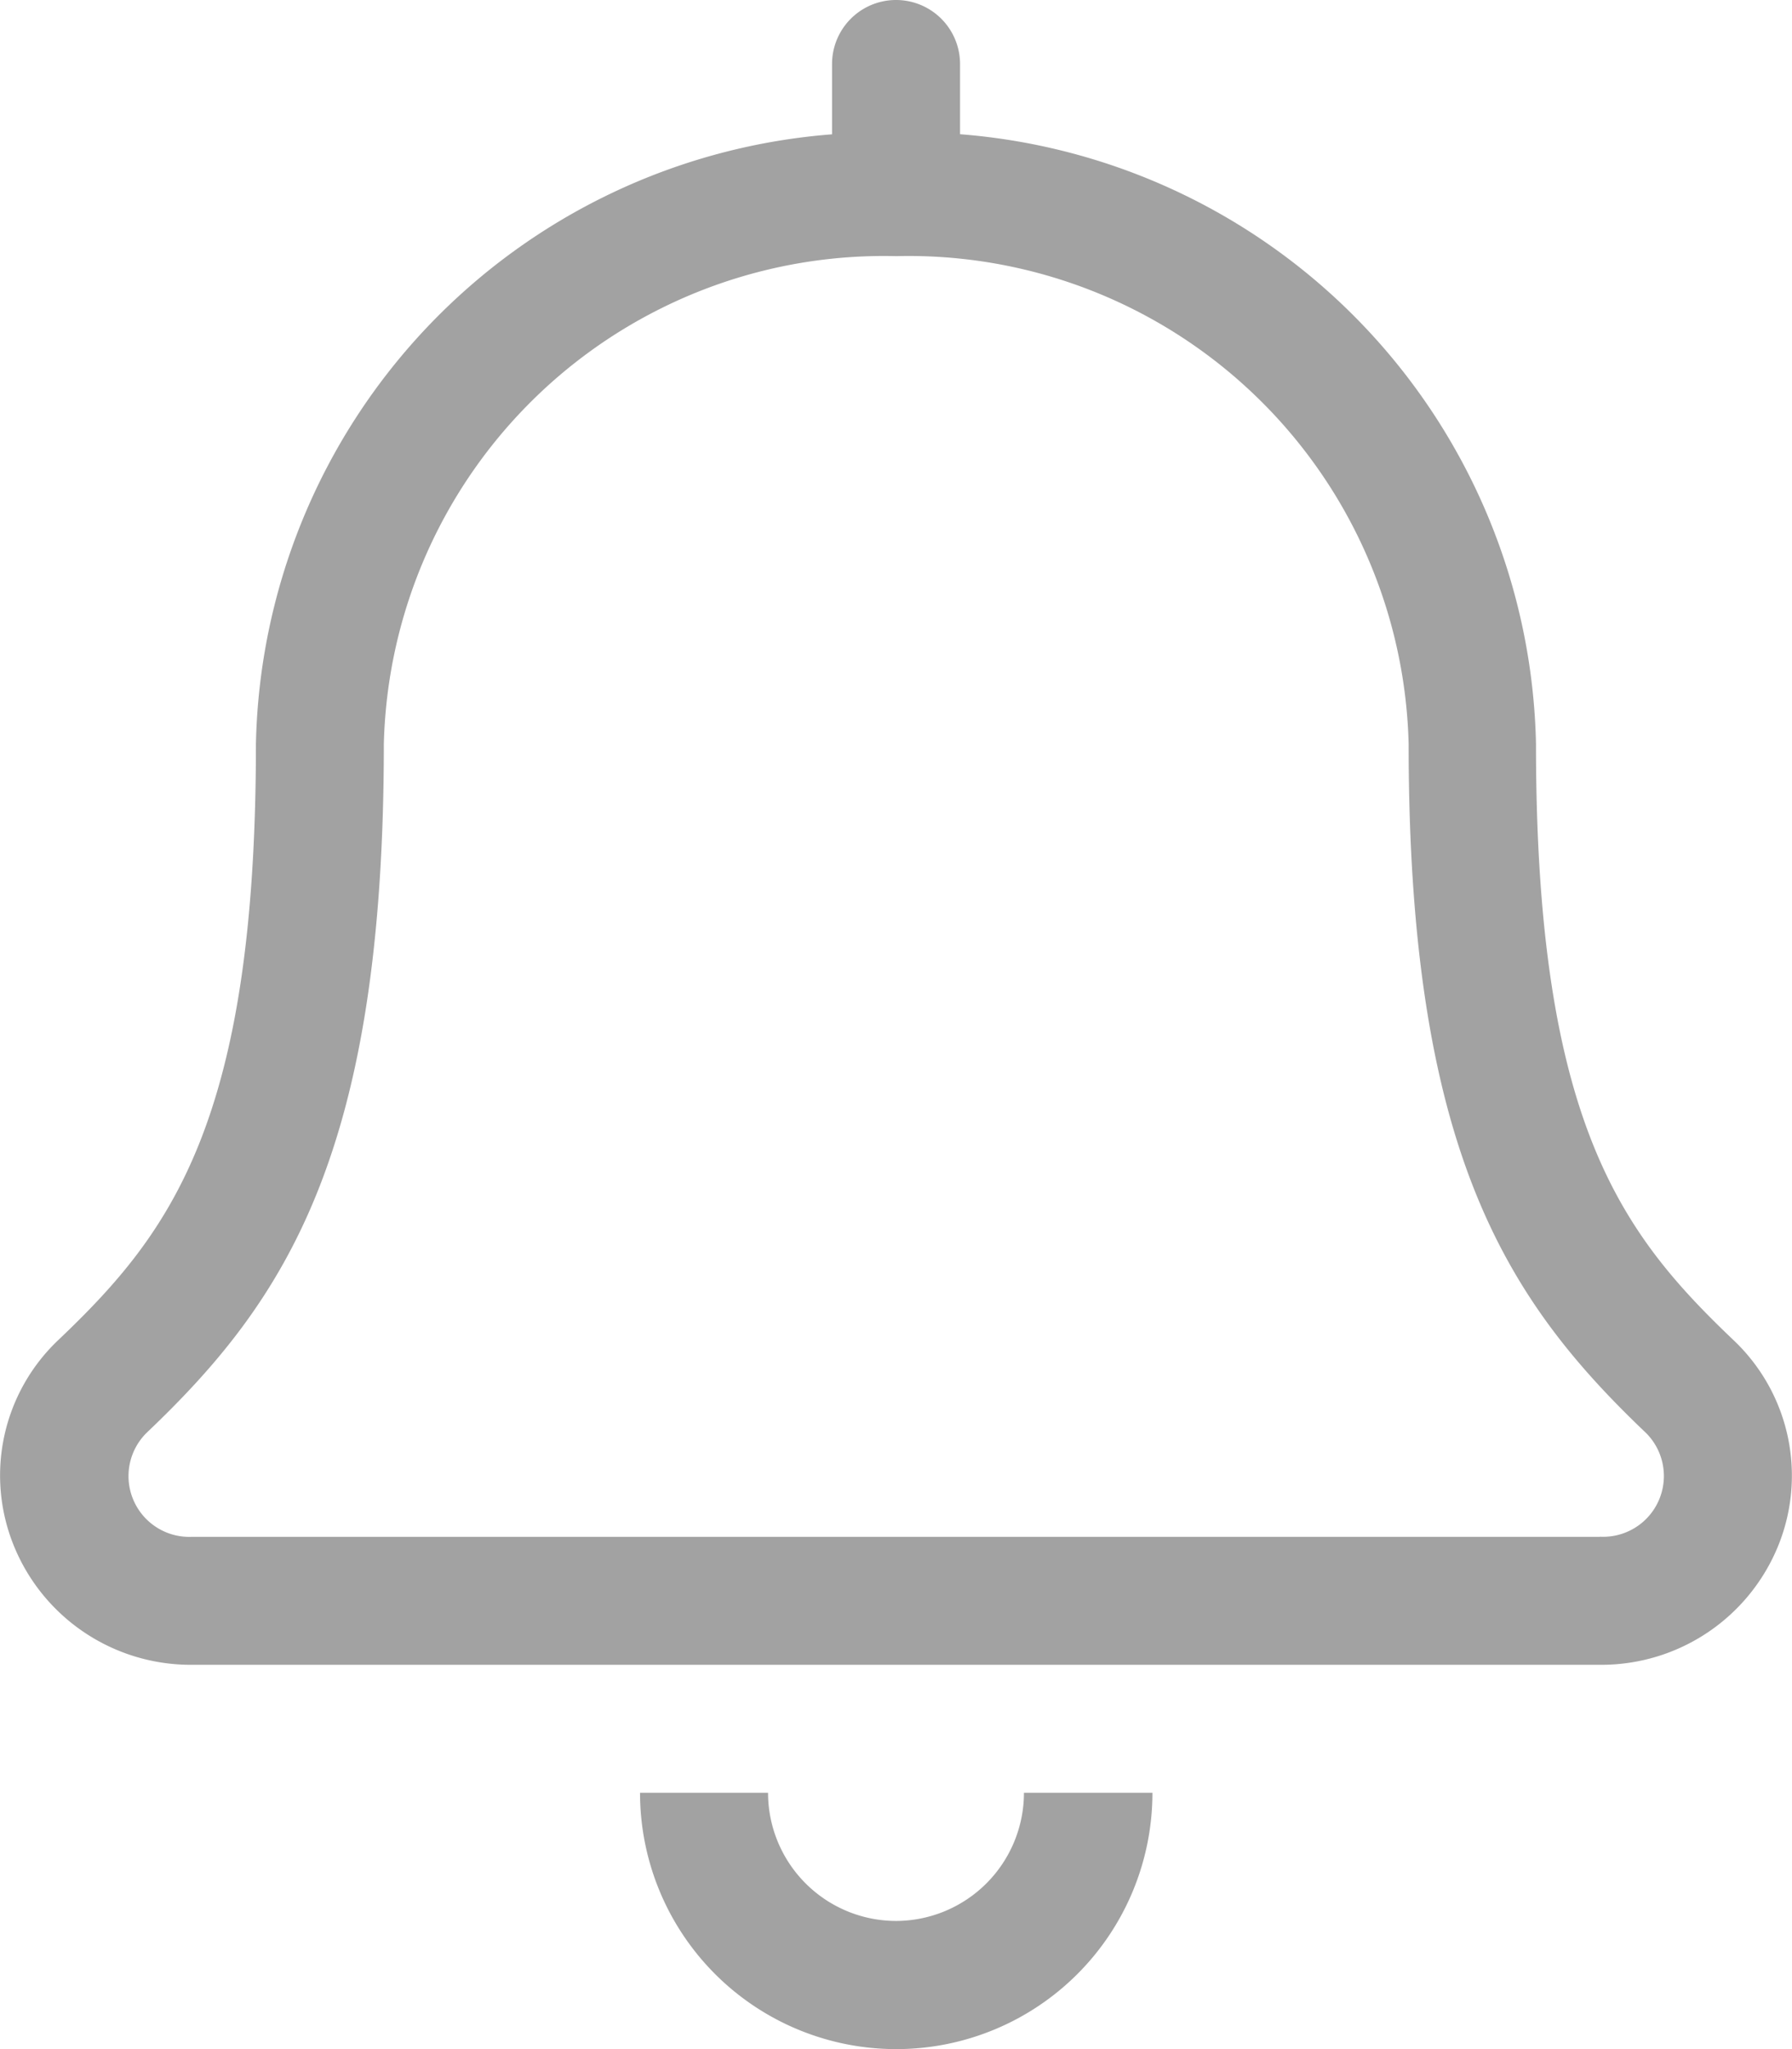 <svg xmlns="http://www.w3.org/2000/svg" width="19.235" height="21.982" viewBox="0 0 19.235 21.982">
  <path id="bell-light_1_" data-name="bell-light (1)" d="M9.613,20.608a1.376,1.376,0,0,1-1.374-1.375H6.865a2.748,2.748,0,1,0,5.5,0H10.986A1.376,1.376,0,0,1,9.613,20.608ZM18.6,14.375c-1.2-1.143-2.118-2.339-2.118-6.393A6.7,6.7,0,0,0,10.3,1.44V.687a.687.687,0,0,0-1.374,0v.754a6.7,6.7,0,0,0-6.184,6.54c0,4.054-.918,5.25-2.119,6.393a2,2,0,0,0-.483,2.2A2.049,2.049,0,0,0,2.056,17.86H17.169a2.049,2.049,0,0,0,1.917-1.287A2,2,0,0,0,18.6,14.375Zm-1.433,2.112H2.056A.652.652,0,0,1,1.57,15.37c1.5-1.425,2.545-3.02,2.545-7.388a5.368,5.368,0,0,1,5.5-5.234,5.367,5.367,0,0,1,5.5,5.234c0,4.351,1.039,5.955,2.545,7.388A.652.652,0,0,1,17.169,16.486Z" transform="translate(0.005)" fill="#a2a2a2"/>
</svg>
